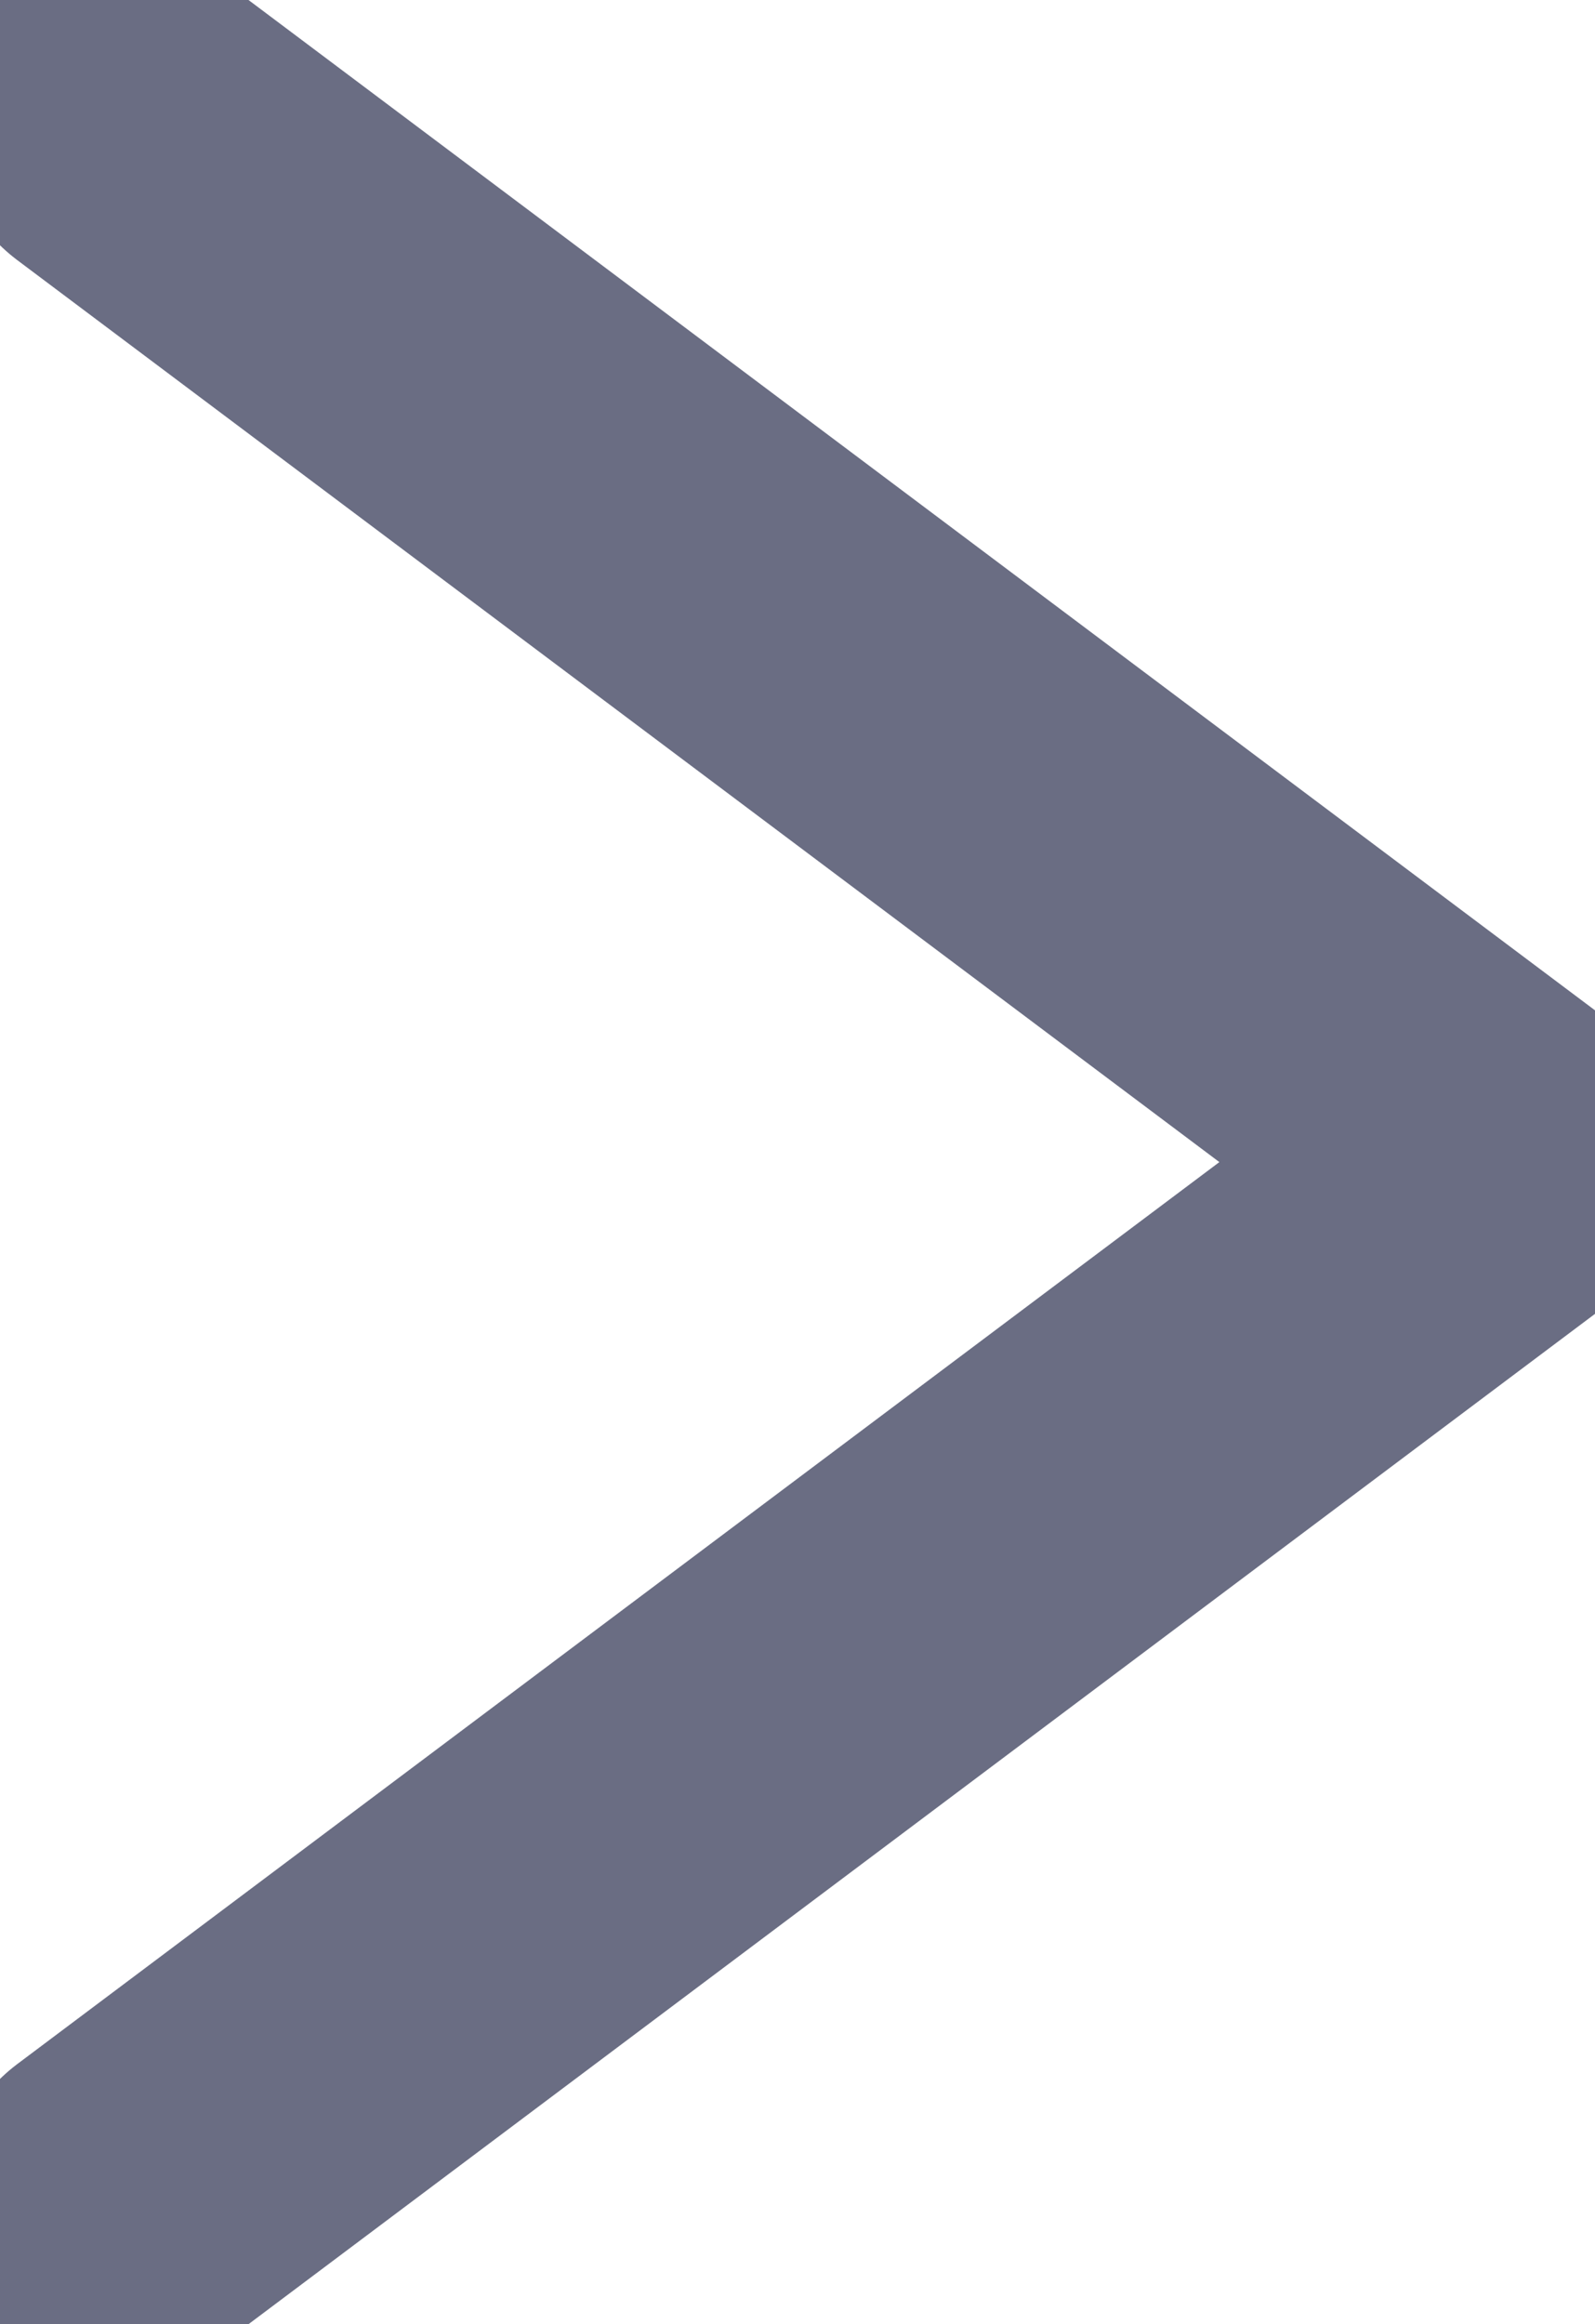 <svg xmlns="http://www.w3.org/2000/svg" width="9.2" height="13.4" viewBox="0 0 9.2 13.4">
  <g id="Icon_arrow_right" data-name="Icon/arrow_right" transform="translate(0.7 0.7)">
    <path id="パス_566" data-name="パス 566" d="M682.972,746.512l8,6-8,6" transform="translate(-682.972 -746.512)" fill="none" stroke="#6a6d83" stroke-linecap="round" stroke-linejoin="round" stroke-width="2"/>
  </g>
</svg>
